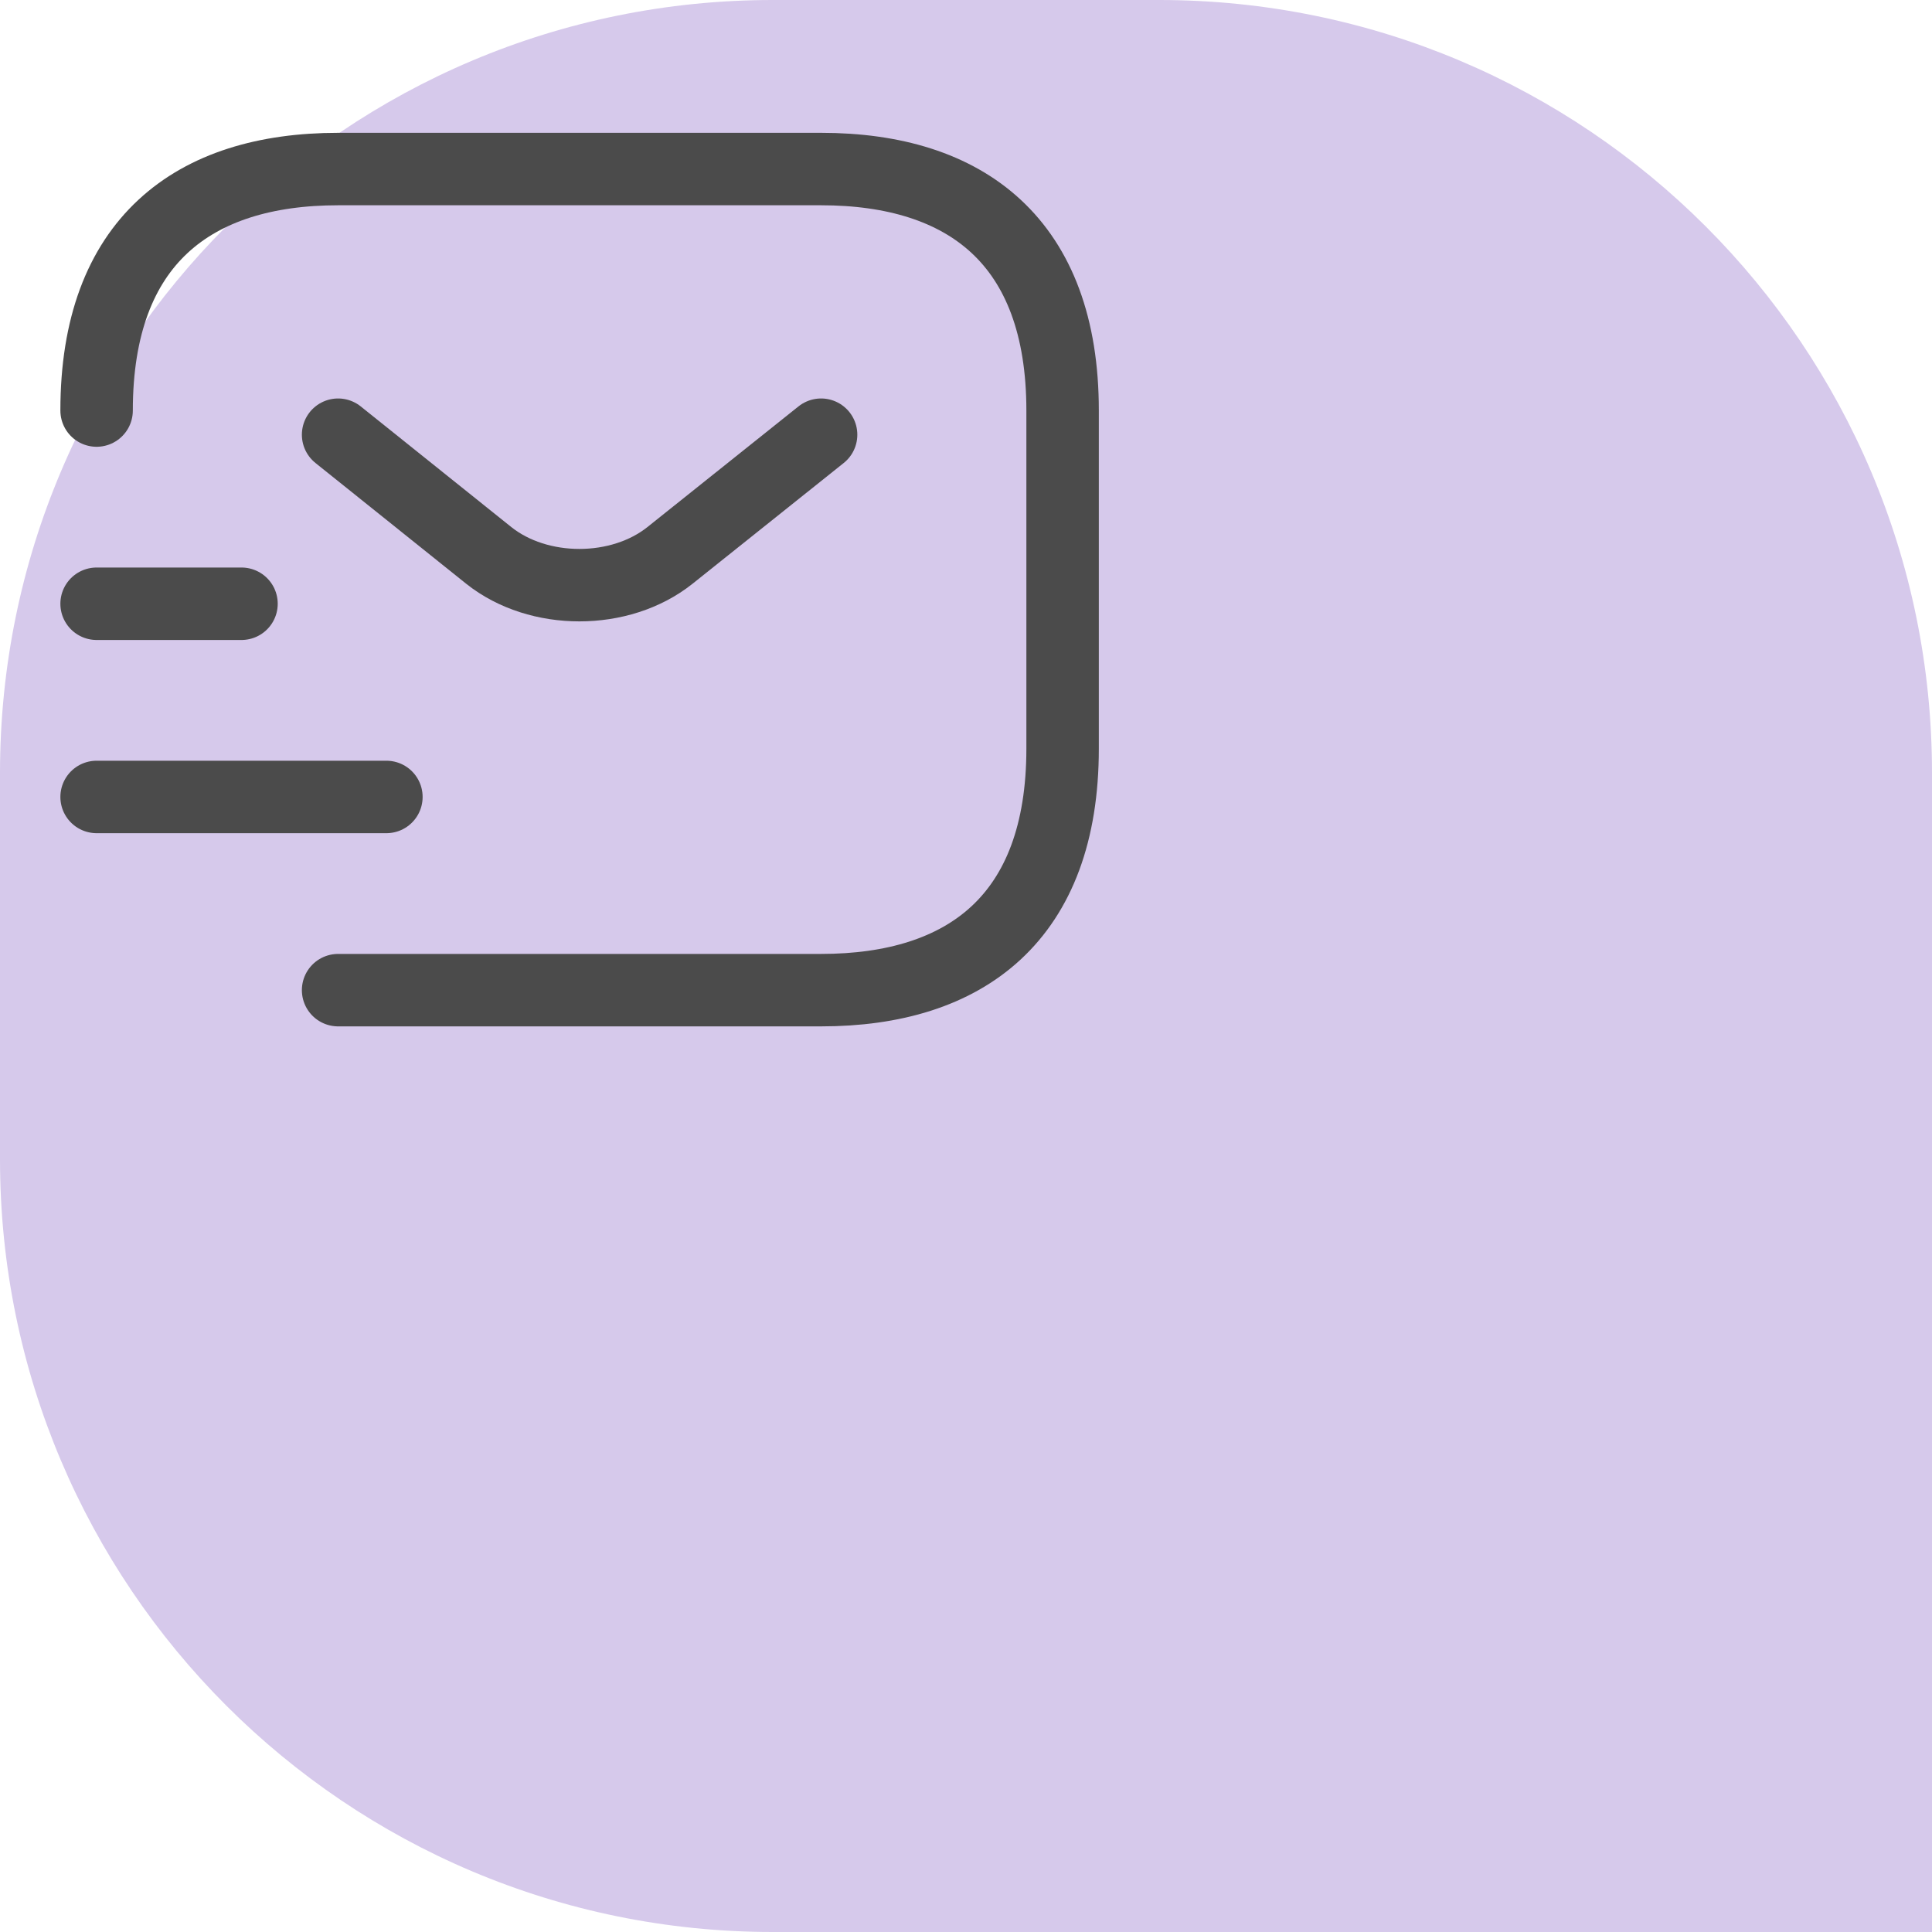 


<svg width="40" height="40" viewBox="0 0 40 40" fill="none" xmlns="http://www.w3.org/2000/svg">
<path d="M0 24C0 32.837 7.163 40 16 40L40 40V16C40 7.163 32.837 0 24 0H16C7.163 0 0 7.163 0 16L0 24Z" fill="#D6C9EB"/>
<svg width="24" height="24" viewBox="0 0 24 24" fill="none" xmlns="http://www.w3.org/2000/svg">

<path d="M2 8.5C2 5 4 3.5 7 3.5H17C20 3.5 22 5 22 8.5V15.5C22 19 20 20.5 17 20.5H7" stroke="#4B4B4B" stroke-width="1.5" stroke-miterlimit="10" stroke-linecap="round" stroke-linejoin="round"/>
<path d="M17 9L13.87 11.5C12.84 12.32 11.15 12.32 10.12 11.5L7 9" stroke="#4B4B4B" stroke-width="1.5" stroke-miterlimit="10" stroke-linecap="round" stroke-linejoin="round"/>
<path d="M2 16.5H8" stroke="#4B4B4B" stroke-width="1.5" stroke-miterlimit="10" stroke-linecap="round" stroke-linejoin="round"/>
<path d="M2 12.5H5" stroke="#4B4B4B" stroke-width="1.5" stroke-miterlimit="10" stroke-linecap="round" stroke-linejoin="round"/>
</svg>

</svg>


